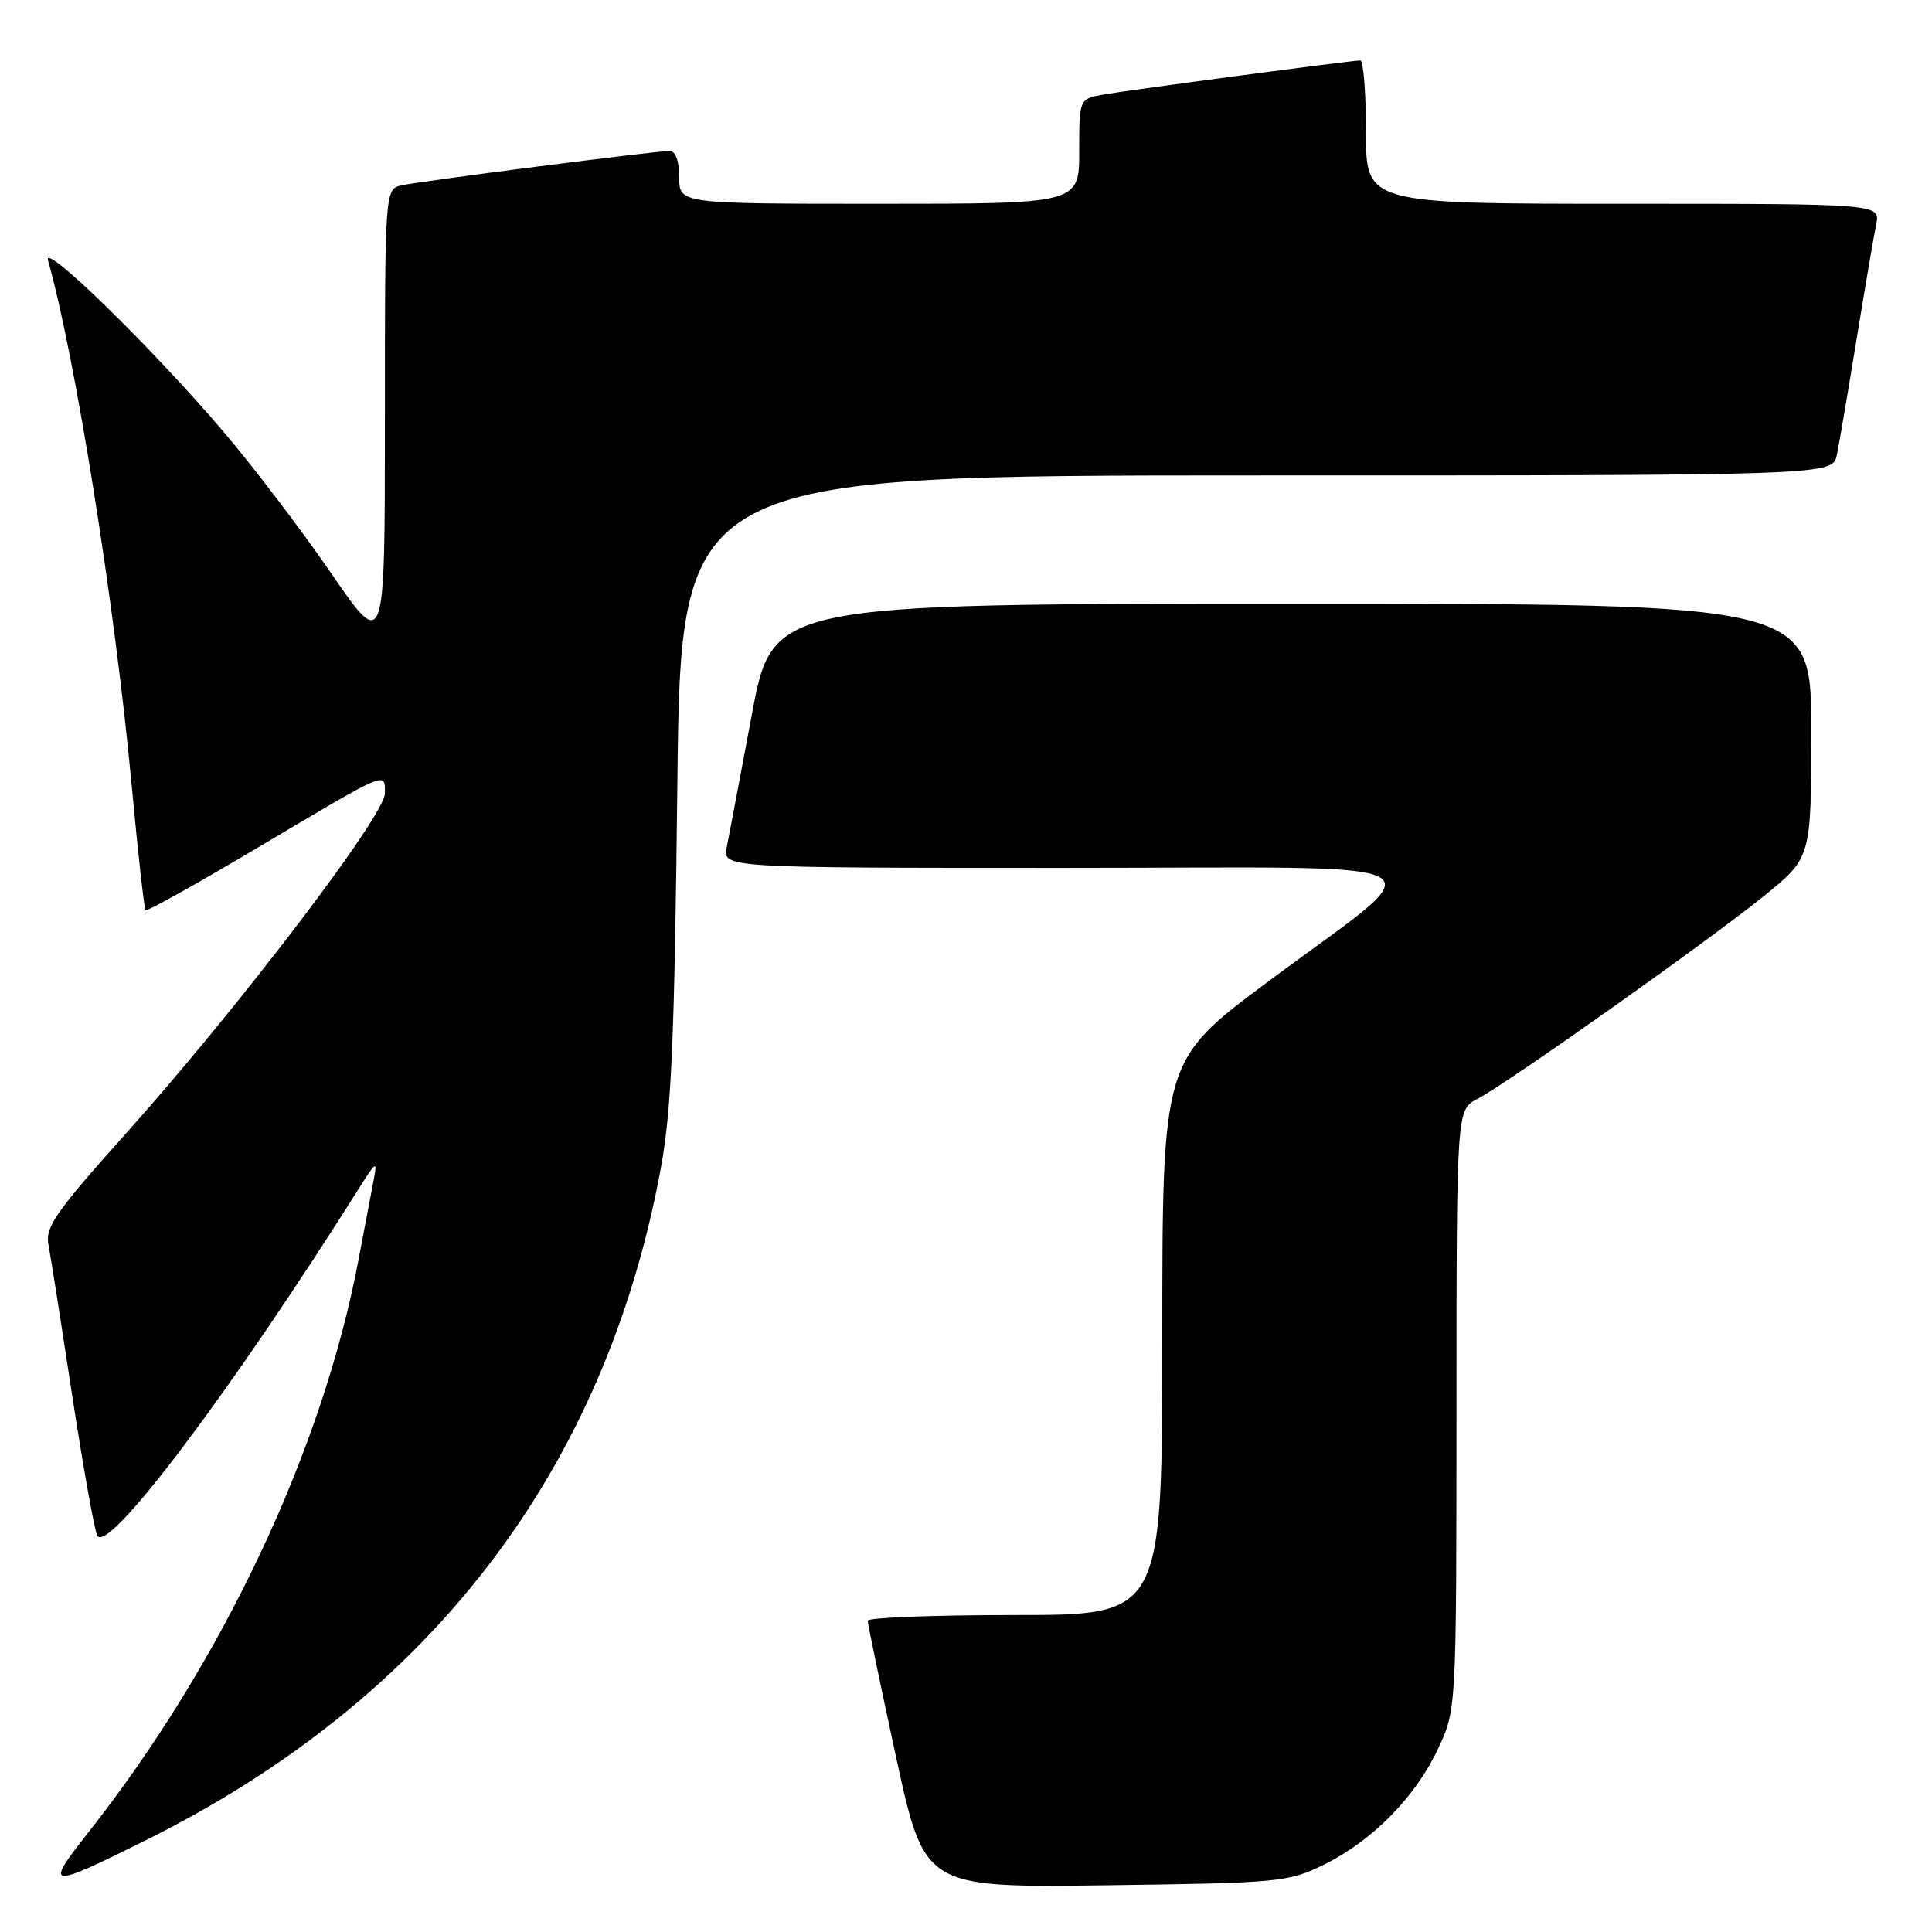 <?xml version="1.0" encoding="UTF-8" standalone="no"?>
<!DOCTYPE svg PUBLIC "-//W3C//DTD SVG 1.1//EN" "http://www.w3.org/Graphics/SVG/1.1/DTD/svg11.dtd" >
<svg xmlns="http://www.w3.org/2000/svg" xmlns:xlink="http://www.w3.org/1999/xlink" version="1.1" viewBox="0 0 256 256">
 <g >
 <path fill="currentColor"
d=" M 175.42 247.08 C 181.86 243.91 187.59 238.08 190.58 231.66 C 192.98 226.50 192.98 226.50 192.99 186.78 C 193.00 147.05 193.00 147.05 195.75 145.62 C 199.73 143.55 226.42 124.65 233.75 118.71 C 240.00 113.65 240.00 113.65 240.00 96.83 C 240.00 80.00 240.00 80.00 171.18 80.00 C 102.36 80.00 102.36 80.00 99.61 94.75 C 98.09 102.86 96.60 110.74 96.30 112.25 C 95.75 115.00 95.75 115.00 141.05 115.00 C 193.80 115.00 190.64 113.22 167.96 130.12 C 154.02 140.50 154.02 140.50 154.01 177.25 C 154.00 214.00 154.00 214.00 134.50 214.00 C 123.78 214.00 114.99 214.34 114.98 214.75 C 114.98 215.16 116.66 223.29 118.73 232.81 C 122.50 250.12 122.50 250.12 146.50 249.81 C 169.55 249.51 170.69 249.40 175.42 247.08 Z  M 19.50 243.75 C 56.98 225.06 80.12 194.88 87.53 154.97 C 88.97 147.24 89.37 137.94 89.75 104.25 C 90.20 63.00 90.20 63.00 166.52 63.00 C 242.84 63.00 242.84 63.00 243.40 60.25 C 243.71 58.74 244.88 51.88 246.00 45.00 C 247.12 38.12 248.29 31.26 248.60 29.75 C 249.16 27.00 249.16 27.00 215.08 27.00 C 181.00 27.00 181.00 27.00 181.00 17.50 C 181.00 12.28 180.66 8.00 180.25 8.01 C 179.04 8.02 149.81 11.90 146.25 12.52 C 143.00 13.09 143.00 13.09 143.00 20.05 C 143.00 27.00 143.00 27.00 116.50 27.00 C 90.00 27.00 90.00 27.00 90.00 23.50 C 90.00 21.37 89.51 20.00 88.75 20.00 C 86.95 19.99 55.93 23.97 53.25 24.55 C 51.00 25.04 51.00 25.04 51.00 55.68 C 51.00 86.33 51.00 86.33 43.85 75.91 C 39.92 70.19 33.43 61.67 29.44 57.00 C 19.94 45.88 5.63 31.93 6.36 34.50 C 9.96 47.19 15.23 80.19 17.43 103.90 C 18.27 112.91 19.11 120.44 19.29 120.62 C 19.46 120.80 26.11 117.09 34.06 112.37 C 51.64 101.93 51.00 102.20 51.00 105.14 C 51.00 108.07 31.41 133.77 16.53 150.37 C 7.47 160.48 5.97 162.62 6.41 164.87 C 6.69 166.32 8.08 175.15 9.50 184.50 C 10.93 193.85 12.44 202.37 12.86 203.42 C 14.05 206.37 30.62 184.39 47.86 157.00 C 49.75 153.99 49.99 153.85 49.58 156.00 C 49.31 157.38 48.37 162.32 47.49 167.00 C 42.72 192.19 29.43 220.33 11.65 242.88 C 5.82 250.27 6.30 250.33 19.50 243.75 Z "/>
</g>
</svg>